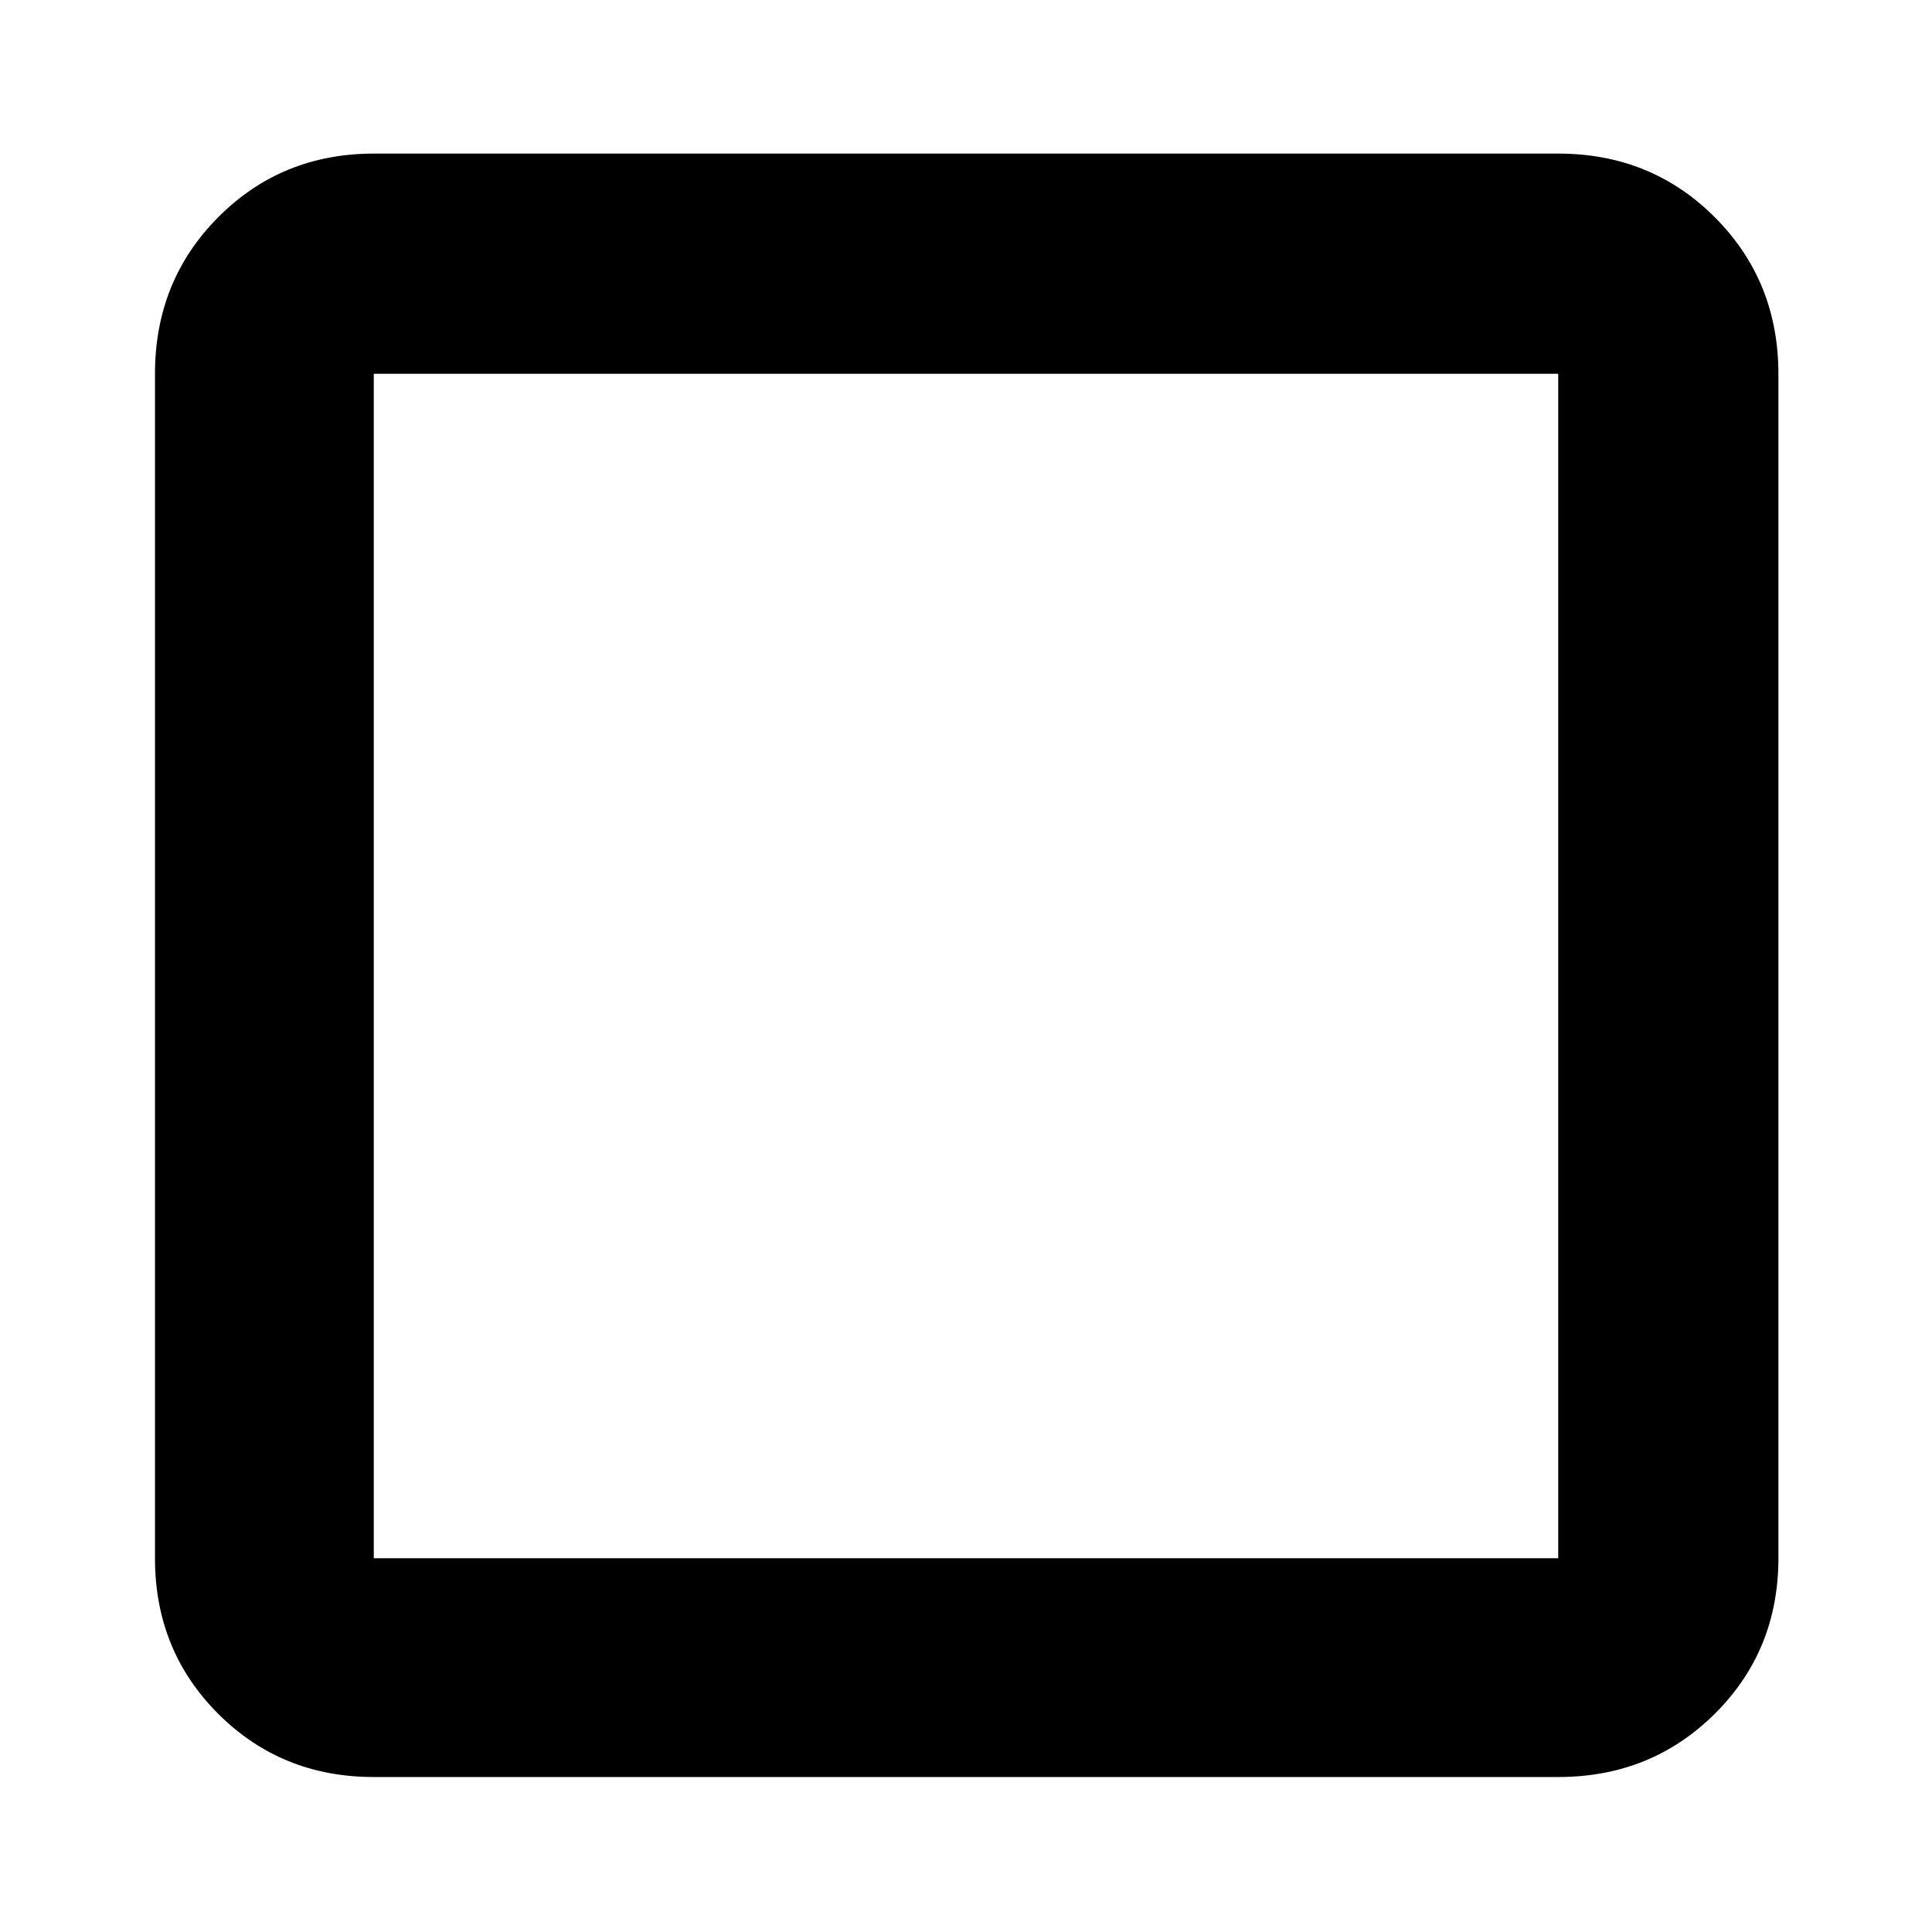 <!-- Generated by IcoMoon.io -->
<svg version="1.1" xmlns="http://www.w3.org/2000/svg" width="32" height="32" viewBox="0 0 32 32">
<path d="M6.191 29.433q-1.53 0-2.577-1.047t-1.047-2.577v-19.618q0-1.54 1.047-2.593t2.577-1.054h19.618q1.54 0 2.593 1.054t1.054 2.593v19.618q0 1.53-1.054 2.577t-2.593 1.047h-19.618zM6.191 25.809h19.618v-19.618h-19.618v19.618zM6.191 25.809v0z"></path>
</svg>
